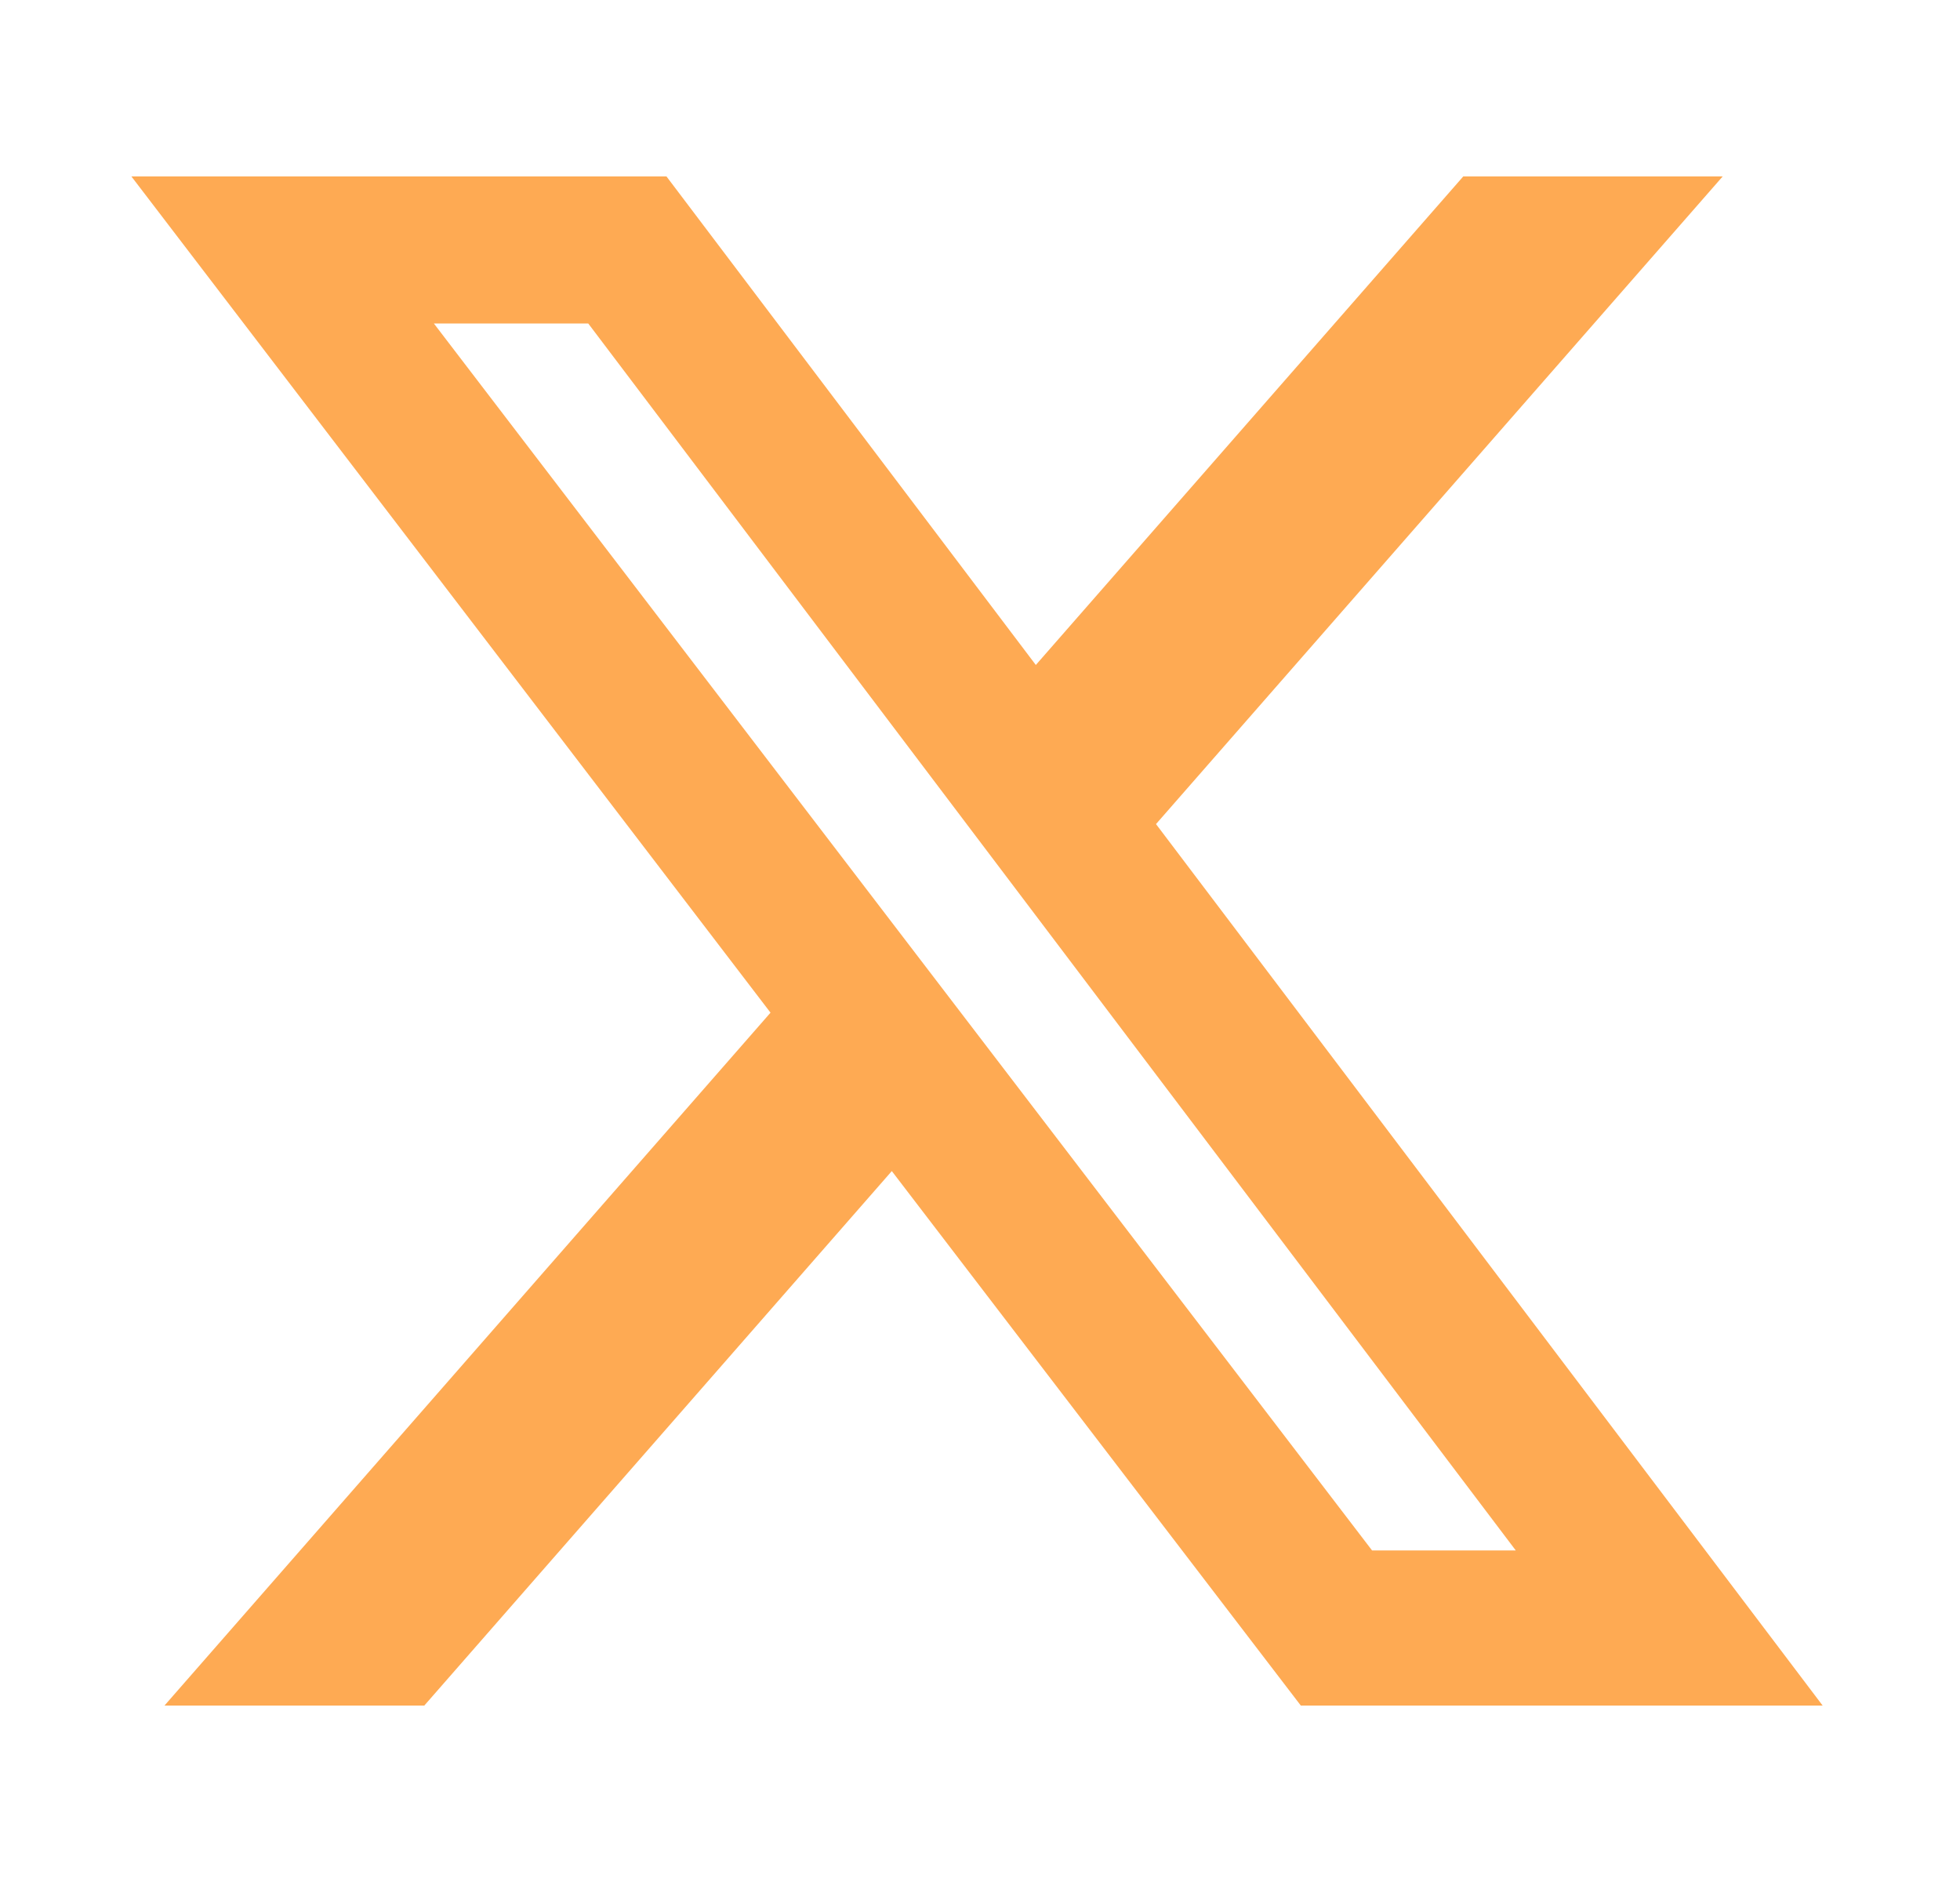 <svg width="25" height="24" viewBox="0 0 25 24" fill="none" xmlns="http://www.w3.org/2000/svg">
<path d="M18.664 2.25H21.973L14.745 10.509L23.248 21.75H16.592L11.375 14.934L5.412 21.75H2.098L9.828 12.914L1.676 2.25H8.501L13.212 8.48L18.664 2.25ZM17.501 19.772H19.334L7.503 4.125H5.534L17.501 19.772Z" fill="#FEAA53"/>
</svg>
